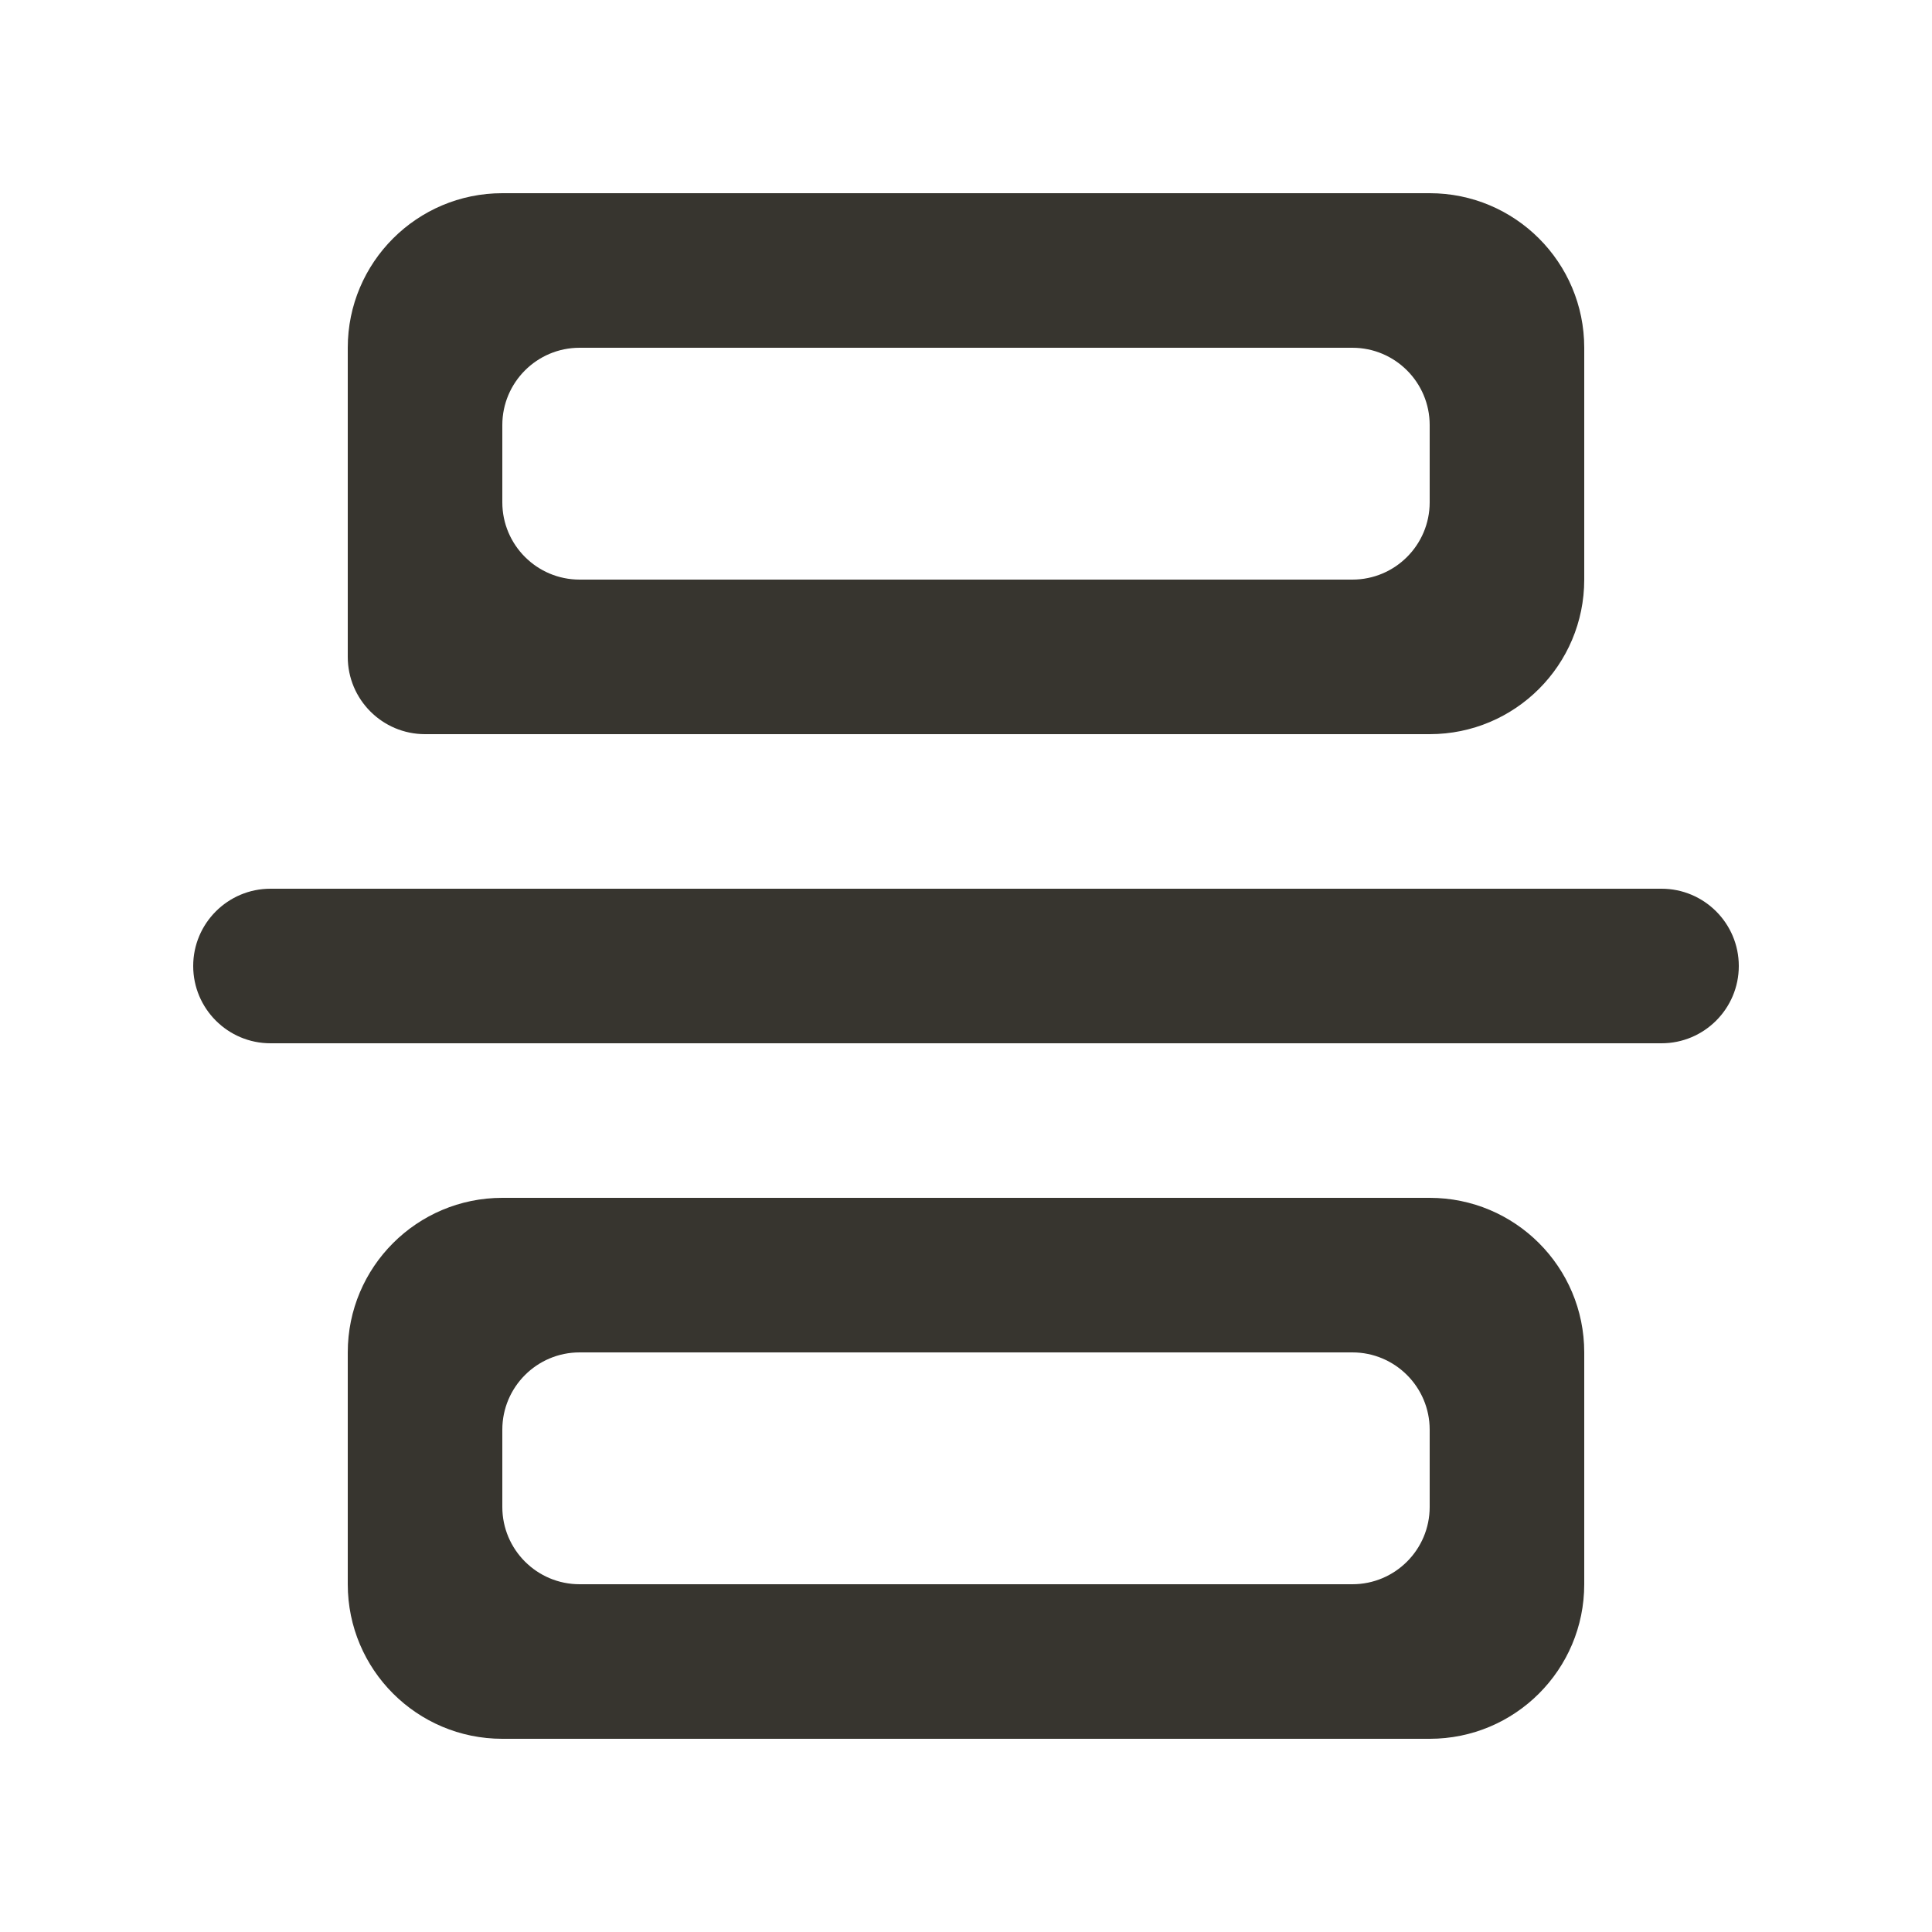<!-- Generated by IcoMoon.io -->
<svg version="1.1" xmlns="http://www.w3.org/2000/svg" width="40" height="40" viewBox="0 0 40 40">
<title>mp-Shape-1-copy-55-</title>
<path fill="#37352f" d="M36 20c0 0.883-0.717 1.6-1.6 1.6h-28.8c-0.883 0-1.6-0.717-1.6-1.6s0.717-1.6 1.6-1.6h28.8c0.883 0 1.6 0.717 1.6 1.6v0zM29.6 31.2c0 0.883-0.717 1.6-1.6 1.6h-16c-0.883 0-1.6-0.717-1.6-1.6v-1.6c0-0.883 0.717-1.6 1.6-1.6h16c0.883 0 1.6 0.717 1.6 1.6v1.6zM29.6 24.8h-19.2c-1.766 0-3.2 1.432-3.2 3.2v4.8c0 1.768 1.434 3.2 3.2 3.2h19.2c1.768 0 3.2-1.432 3.2-3.2v-4.8c0-1.768-1.432-3.2-3.2-3.2v0zM10.4 8.8c0-0.883 0.717-1.6 1.6-1.6h16c0.883 0 1.6 0.717 1.6 1.6v1.6c0 0.883-0.717 1.6-1.6 1.6h-16c-0.883 0-1.6-0.717-1.6-1.6v-1.6zM8.8 15.2h20.8c1.768 0 3.2-1.432 3.2-3.2v-4.8c0-1.768-1.432-3.2-3.2-3.2h-19.2c-1.766 0-3.2 1.432-3.2 3.2v6.4c0 0.883 0.717 1.6 1.6 1.6v0z"></path>
</svg>
